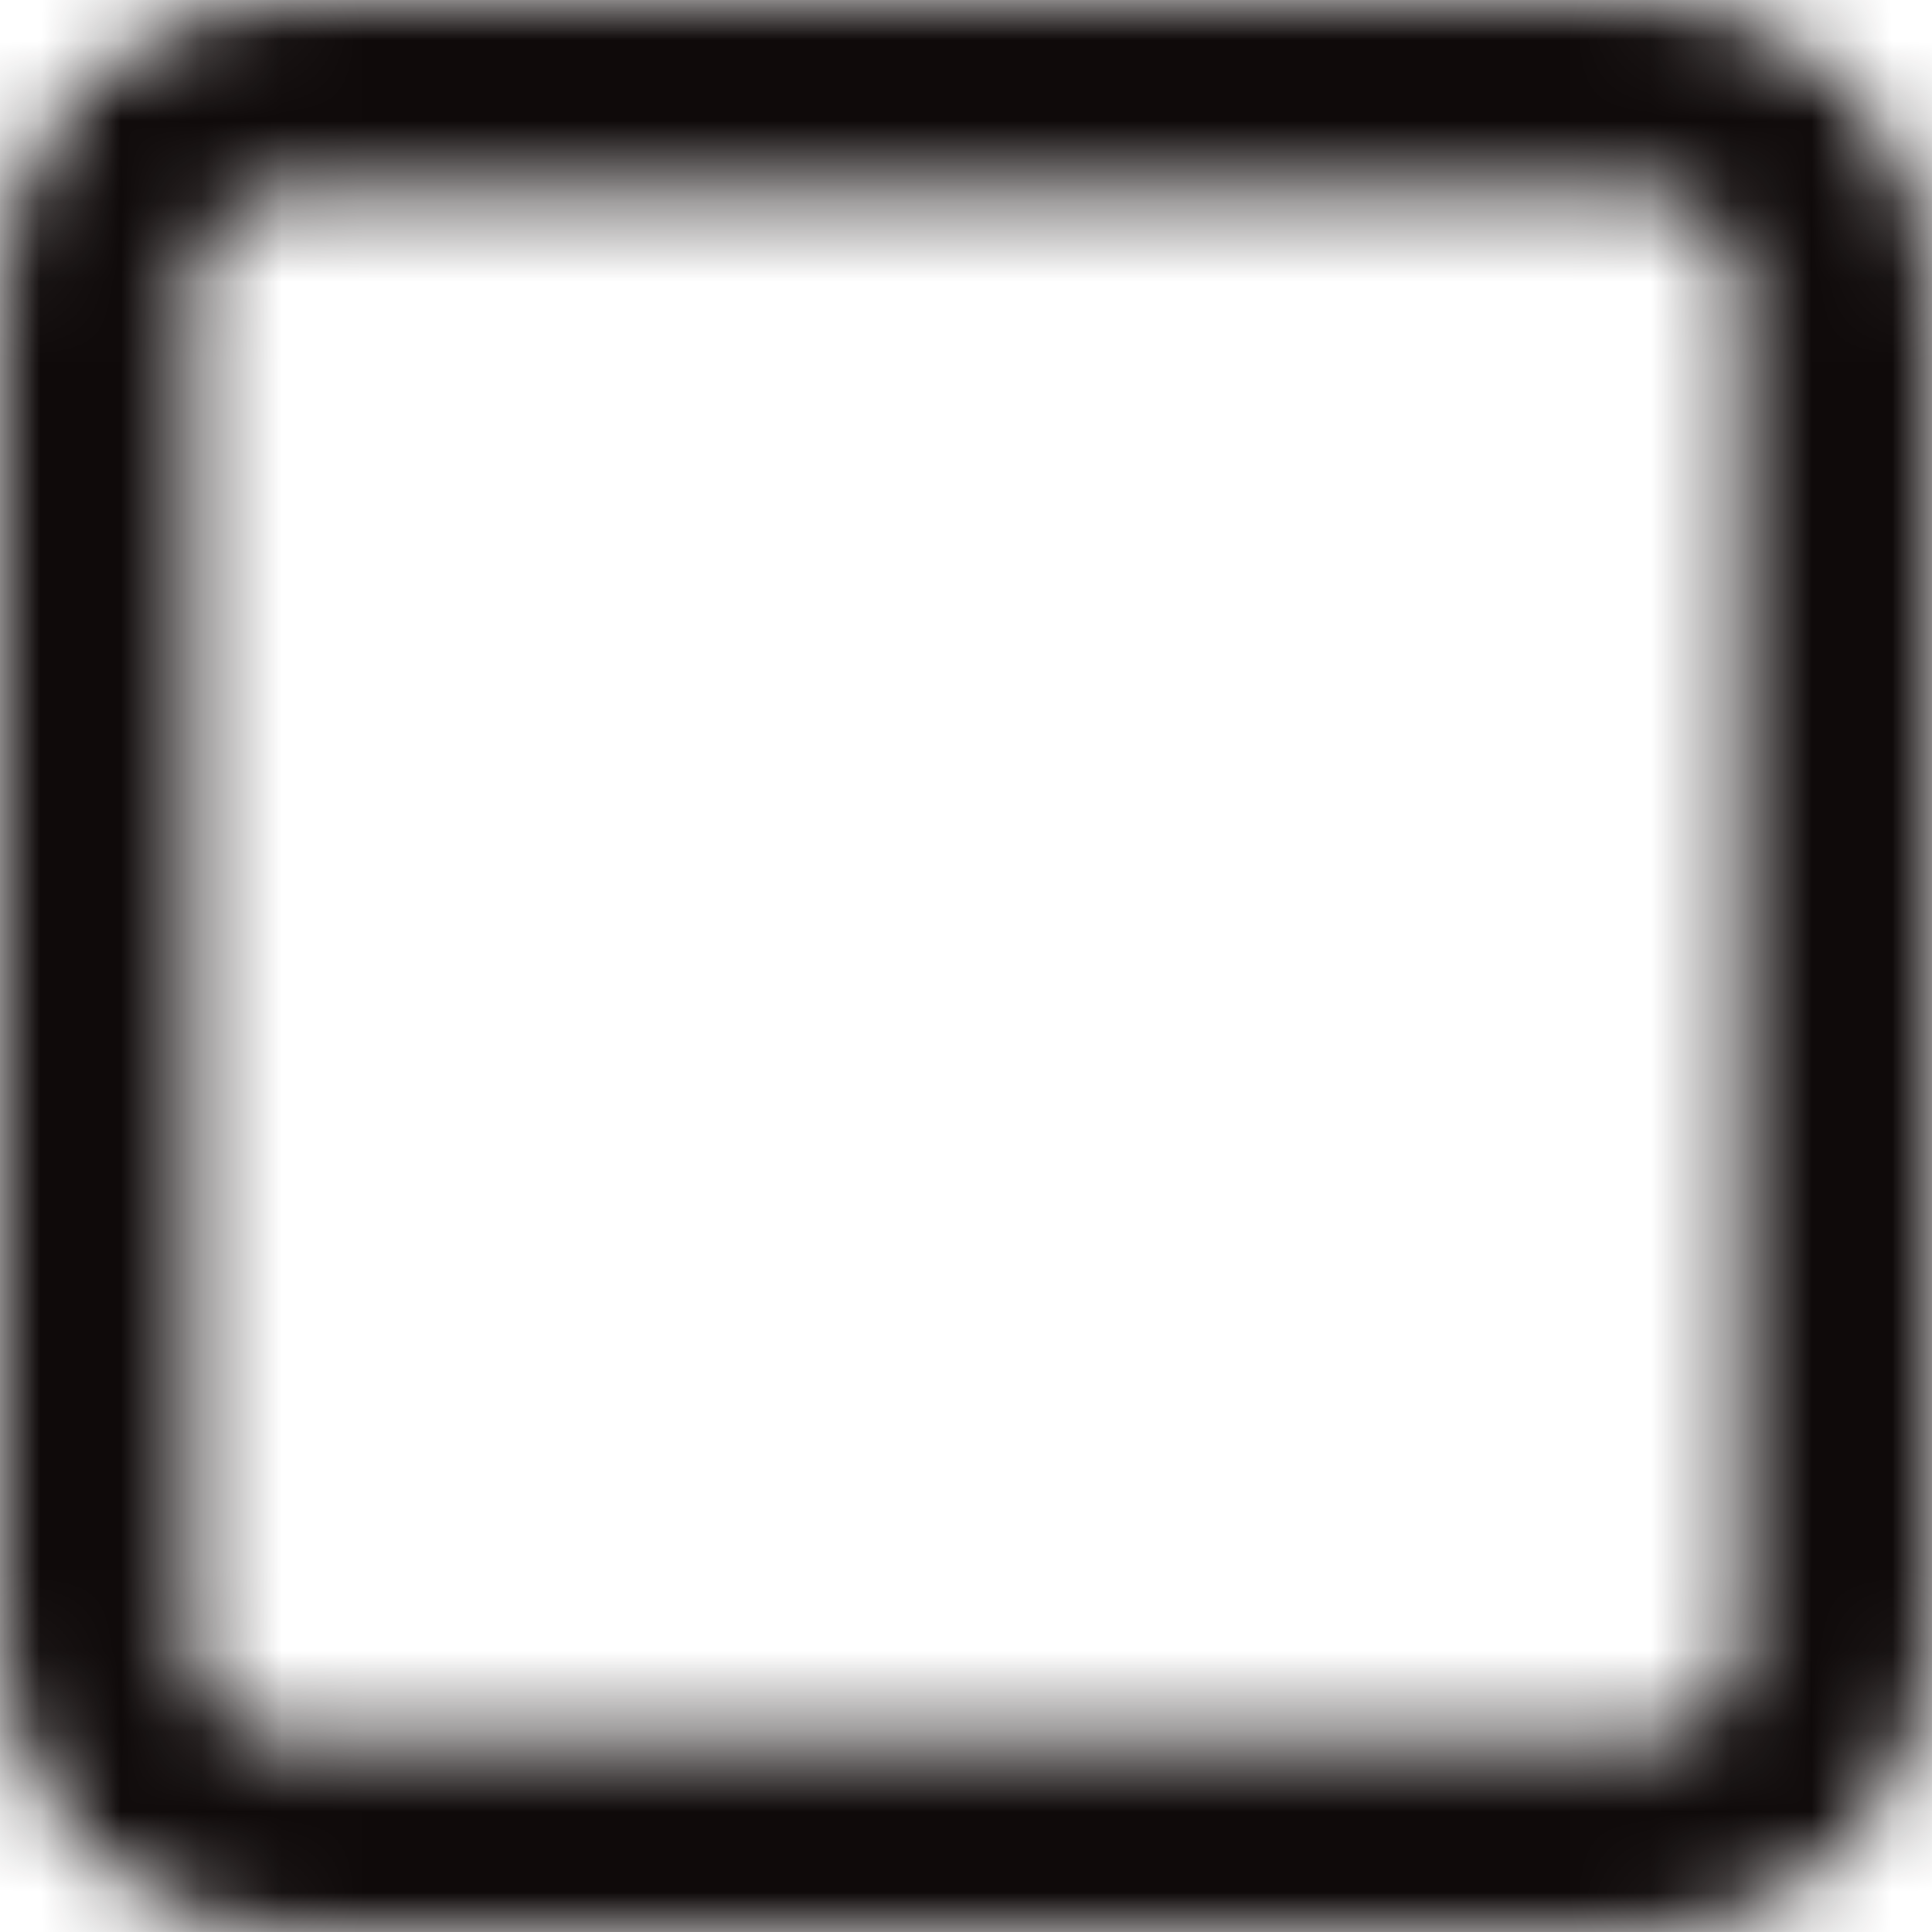 <?xml version="1.0" encoding="UTF-8"?>
<svg width="24px" height="24px" viewBox="0 0 24 24" version="1.1" xmlns="http://www.w3.org/2000/svg" xmlns:xlink="http://www.w3.org/1999/xlink">
    <!-- Generator: Sketch 49.1 (51147) - http://www.bohemiancoding.com/sketch -->
    <title>icon/24x24_square_o</title>
    <desc>Created with Sketch.</desc>
    <defs>
        <path d="M3.6,2.4 C2.937,2.4 2.4,2.937 2.4,3.6 L2.4,20.4 C2.4,21.063 2.937,21.6 3.6,21.6 L20.4,21.6 C21.063,21.6 21.6,21.063 21.6,20.4 L21.6,3.6 C21.6,2.937 21.063,2.4 20.4,2.4 L3.6,2.4 Z M3.6,0 L20.4,0 C22.388,0 24,1.612 24,3.6 L24,20.4 C24,22.388 22.388,24 20.4,24 L3.6,24 C1.612,24 0,22.388 0,20.4 L0,3.6 C0,1.612 1.612,0 3.6,0 Z" id="path-1"></path>
    </defs>
    <g id="icon/24x24_square_o" stroke="none" stroke-width="1" fill="none" fill-rule="evenodd">
        <mask id="mask-2" fill="white">
            <use xlink:href="#path-1"></use>
        </mask>
        <g id="24x24_square_o" fill-rule="nonzero"></g>
        <g id="COLOR/JJ_4.black" mask="url(#mask-2)" fill="#0F0A0A">
            <rect id="Rectangle" x="0" y="0" width="24" height="24"></rect>
        </g>
    </g>
</svg>